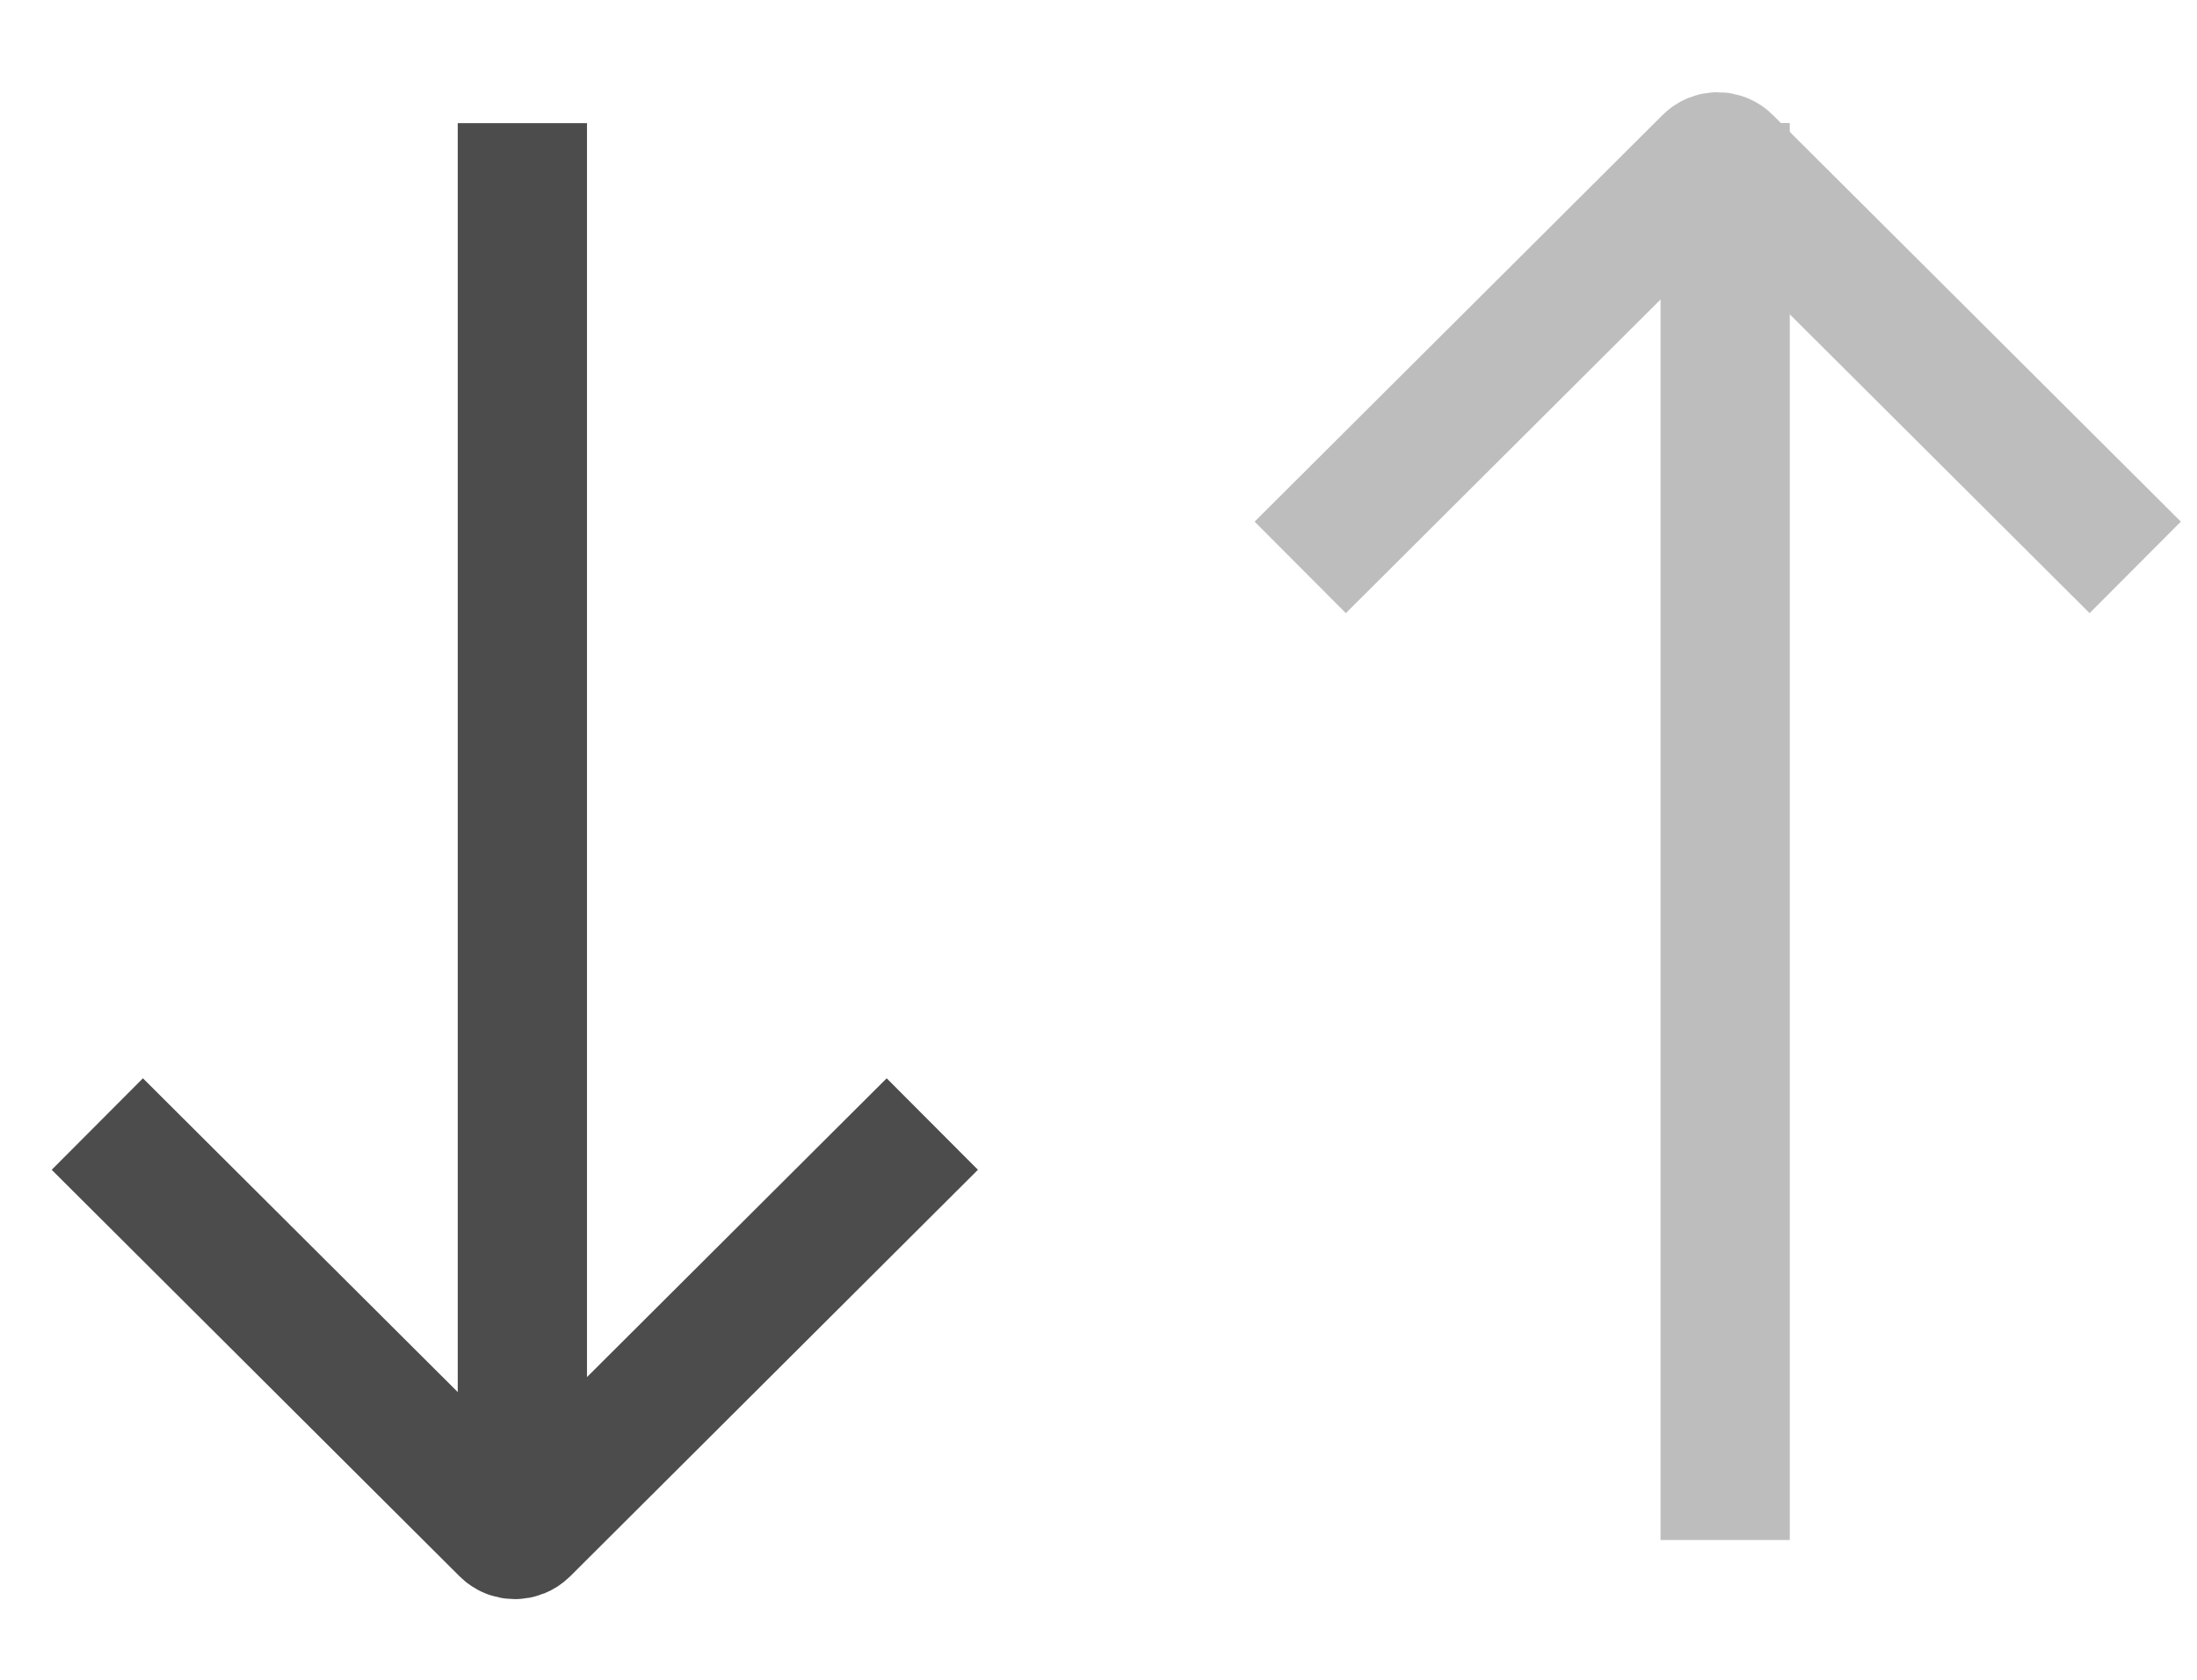 <svg xmlns="http://www.w3.org/2000/svg" width="17" height="13" viewBox="0 0 17 13" fill="none">
  <path d="M4.042 0.953L4.042 11.919" stroke="#4C4C4C"/>
  <path d="M0.753 8.699L3.909 11.845C3.95 11.886 4.017 11.886 4.059 11.845L7.214 8.699" stroke="#4C4C4C"/>
  <path d="M13.349 11.918L13.349 0.952" stroke="#BDBDBD"/>
  <path d="M16.522 4.391L13.366 1.245C13.325 1.203 13.258 1.203 13.217 1.245L10.061 4.391" stroke="#BDBDBD"/>
</svg>